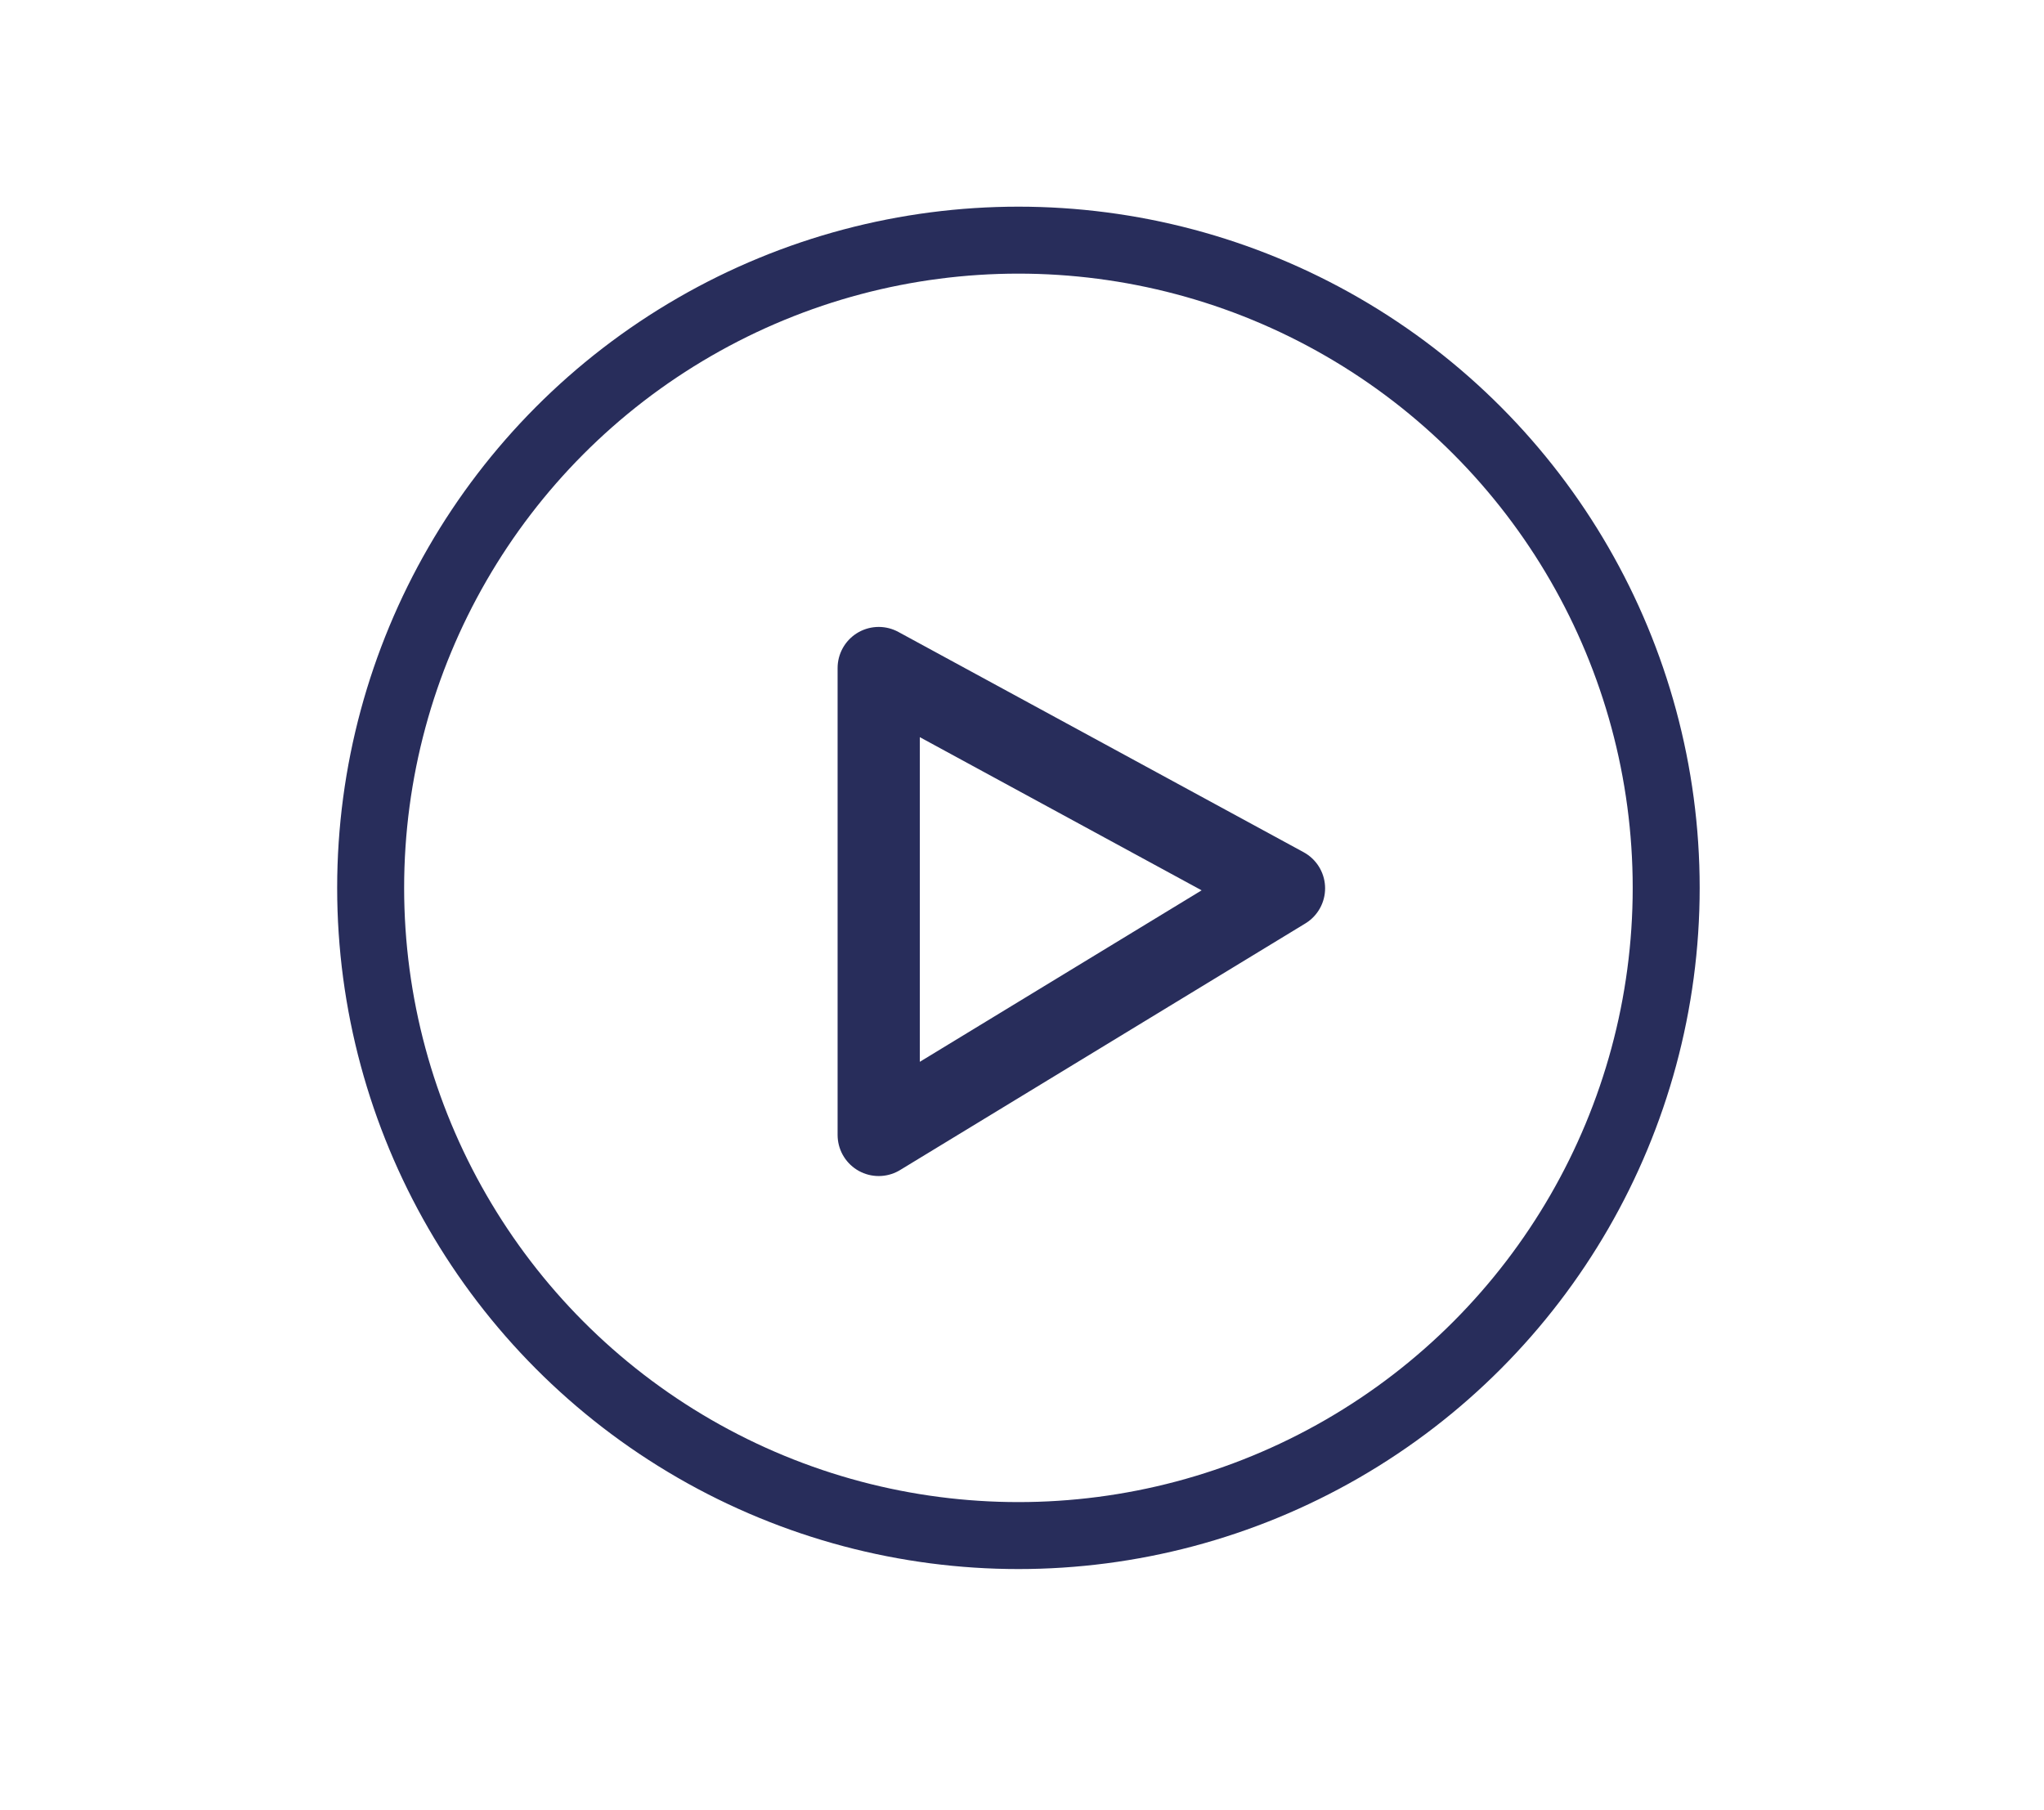 <svg xmlns="http://www.w3.org/2000/svg" data-name="Layer 1" viewBox="0 0 88.51 78.39">
  <circle cx="44.1" cy="38.45" r="28.05" style="stroke-miterlimit:10;stroke-width:2.9px;fill:none;stroke:#282d5b"/>
  <path d="M38.05 49.15V28.93l17.55 9.54-17.55 10.68z" style="fill:none;stroke:#282d5b;stroke-linecap:round;stroke-linejoin:round;stroke-width:3.56px"/>
</svg>
